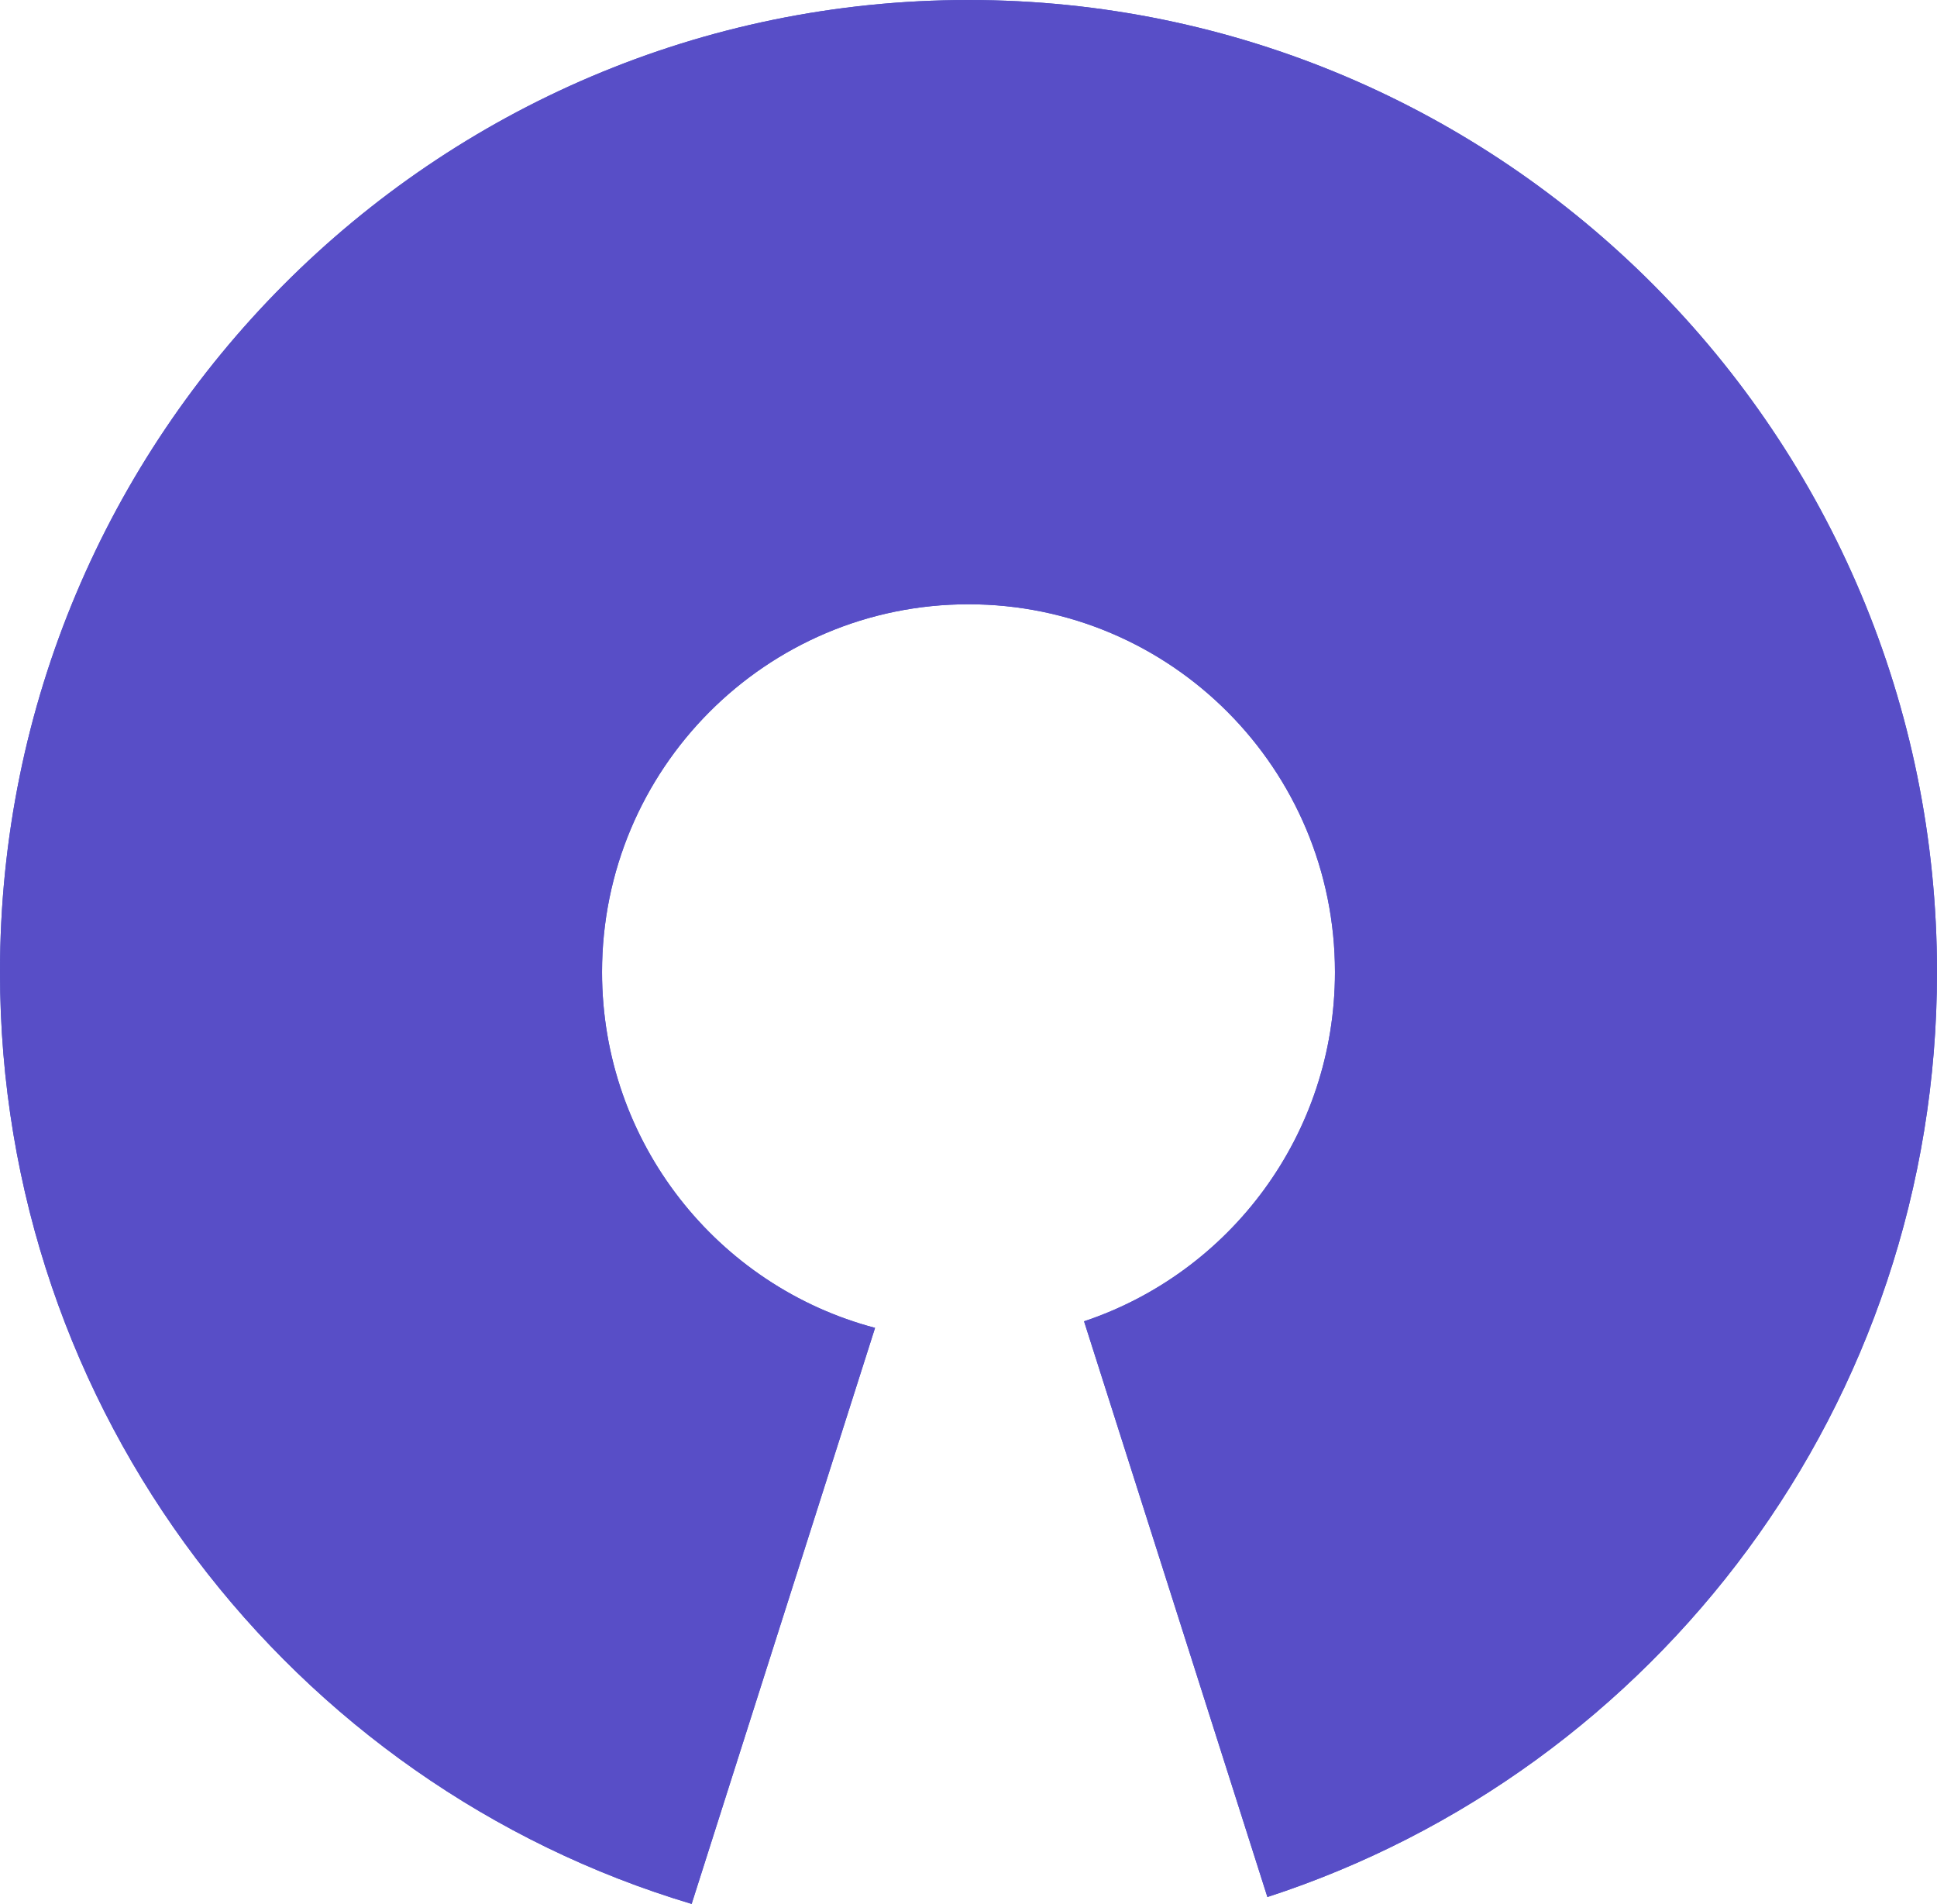 <svg width="58" height="57" viewBox="0 0 58 57" fill="none" xmlns="http://www.w3.org/2000/svg" xmlns:xlink= "http://www.w3.org/1999/xlink">
  <path d="M32.46 39.557C36.825 38.102 39.973 33.972 39.973 29.103C39.973 23.021 35.06 18.091 29 18.091C22.94 18.091 18.027 23.021 18.027 29.103C18.027 34.215 21.497 38.513 26.202 39.754L20.71 57C8.733 53.421 0 42.285 0 29.103C0 13.03 12.984 0 29 0C45.016 0 58 13.03 58 29.103C58 42.042 49.586 53.009 37.95 56.794L32.46 39.557Z" fill="#4E5AC7" />
  <path d="M32.46 39.557C36.825 38.102 39.973 33.972 39.973 29.103C39.973 23.021 35.06 18.091 29 18.091C22.94 18.091 18.027 23.021 18.027 29.103C18.027 34.215 21.497 38.513 26.202 39.754L20.71 57C8.733 53.421 0 42.285 0 29.103C0 13.03 12.984 0 29 0C45.016 0 58 13.03 58 29.103C58 42.042 49.586 53.009 37.95 56.794L32.46 39.557Z" fill="#584EC7" />
</svg>
